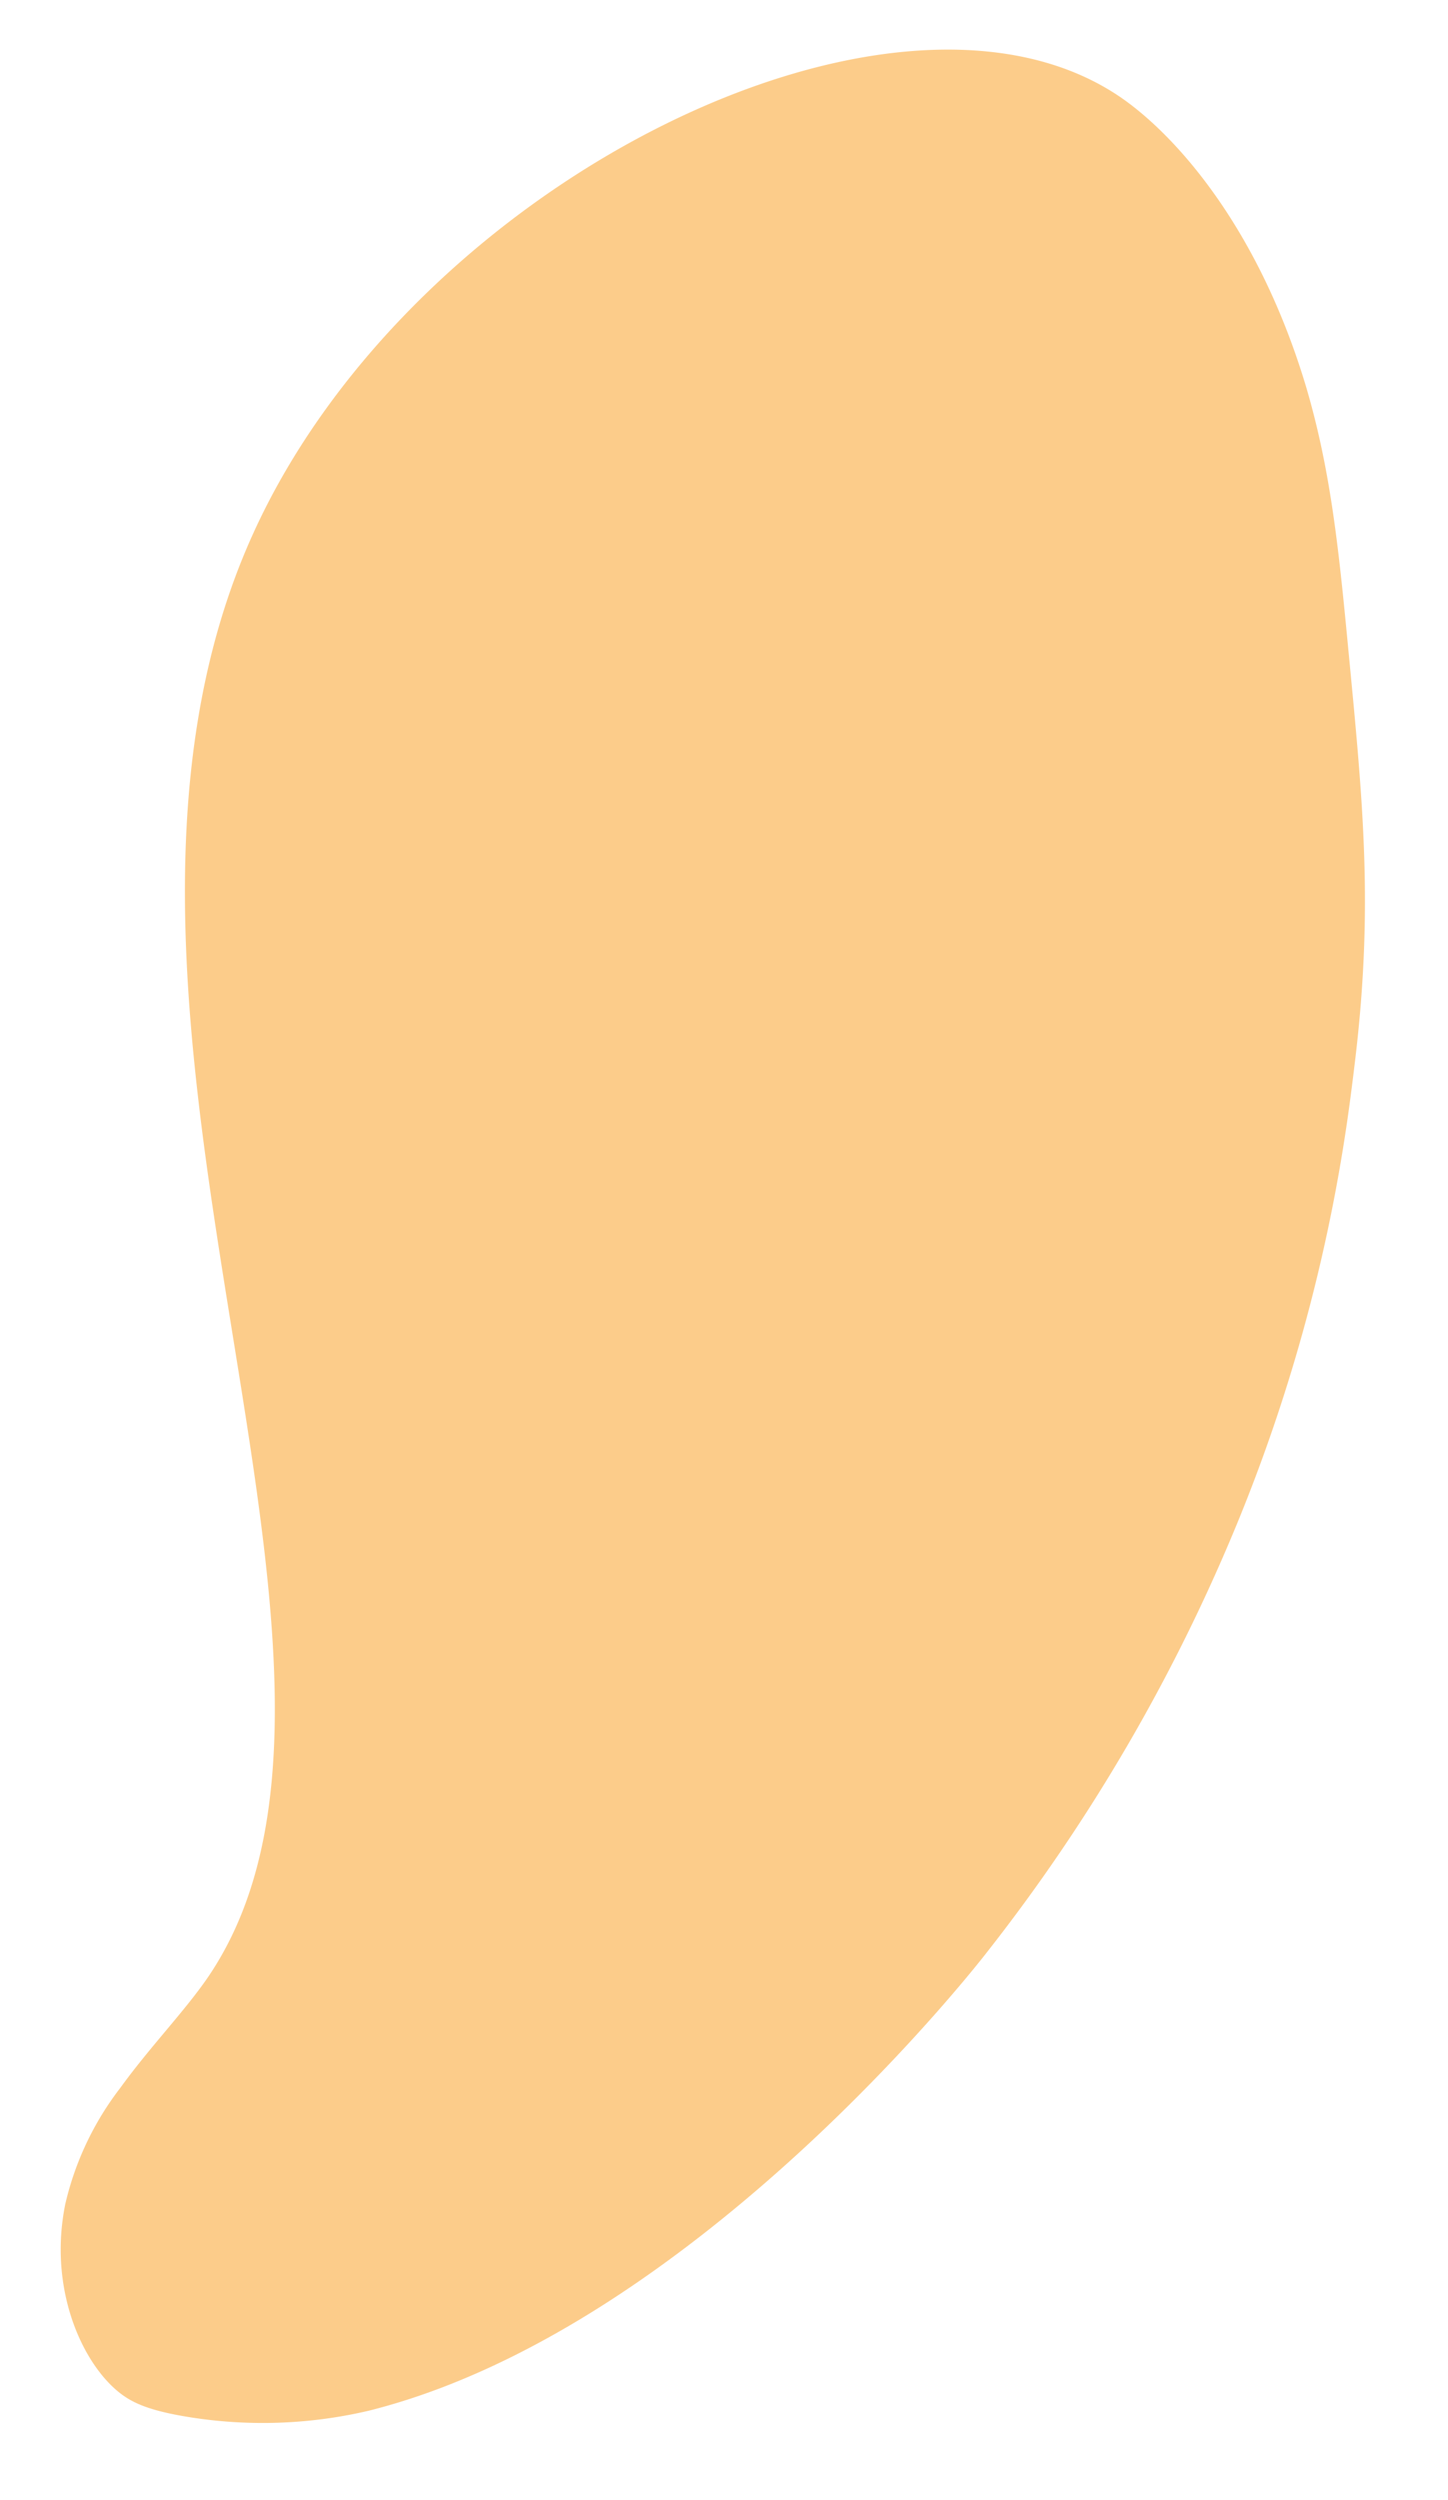 <svg xmlns="http://www.w3.org/2000/svg" width="41.85mm" height="72.21mm" viewBox="0 0 118.63 204.69"><defs><style>.cls-1{fill:#fccc8a;}</style></defs><g id="Layer_1" data-name="Layer 1"><path class="cls-1" d="M92,8.1c4.4,3.1,11.1,10.56,15,23.56,2.08,7.05,2.71,13.64,3.51,22,1.16,12.11,2,20.57.53,33-.1.82-.21,1.76-.35,2.82a139.45,139.45,0,0,1-9.14,34.79,148,148,0,0,1-20.72,35.62S57.17,190.65,30.2,197.4a38.07,38.07,0,0,1-15.58.37c-2.81-.53-4.08-1.16-5.2-2.16C6.5,193,4,187.13,5.35,180.47a24.72,24.72,0,0,1,4.5-9.5c2.41-3.33,5.21-6.21,7.14-9C34.51,136.43,3.18,82.75,20.65,43.89,33.73,14.77,73.64-4.78,92,8.1Z"/></g></svg>
